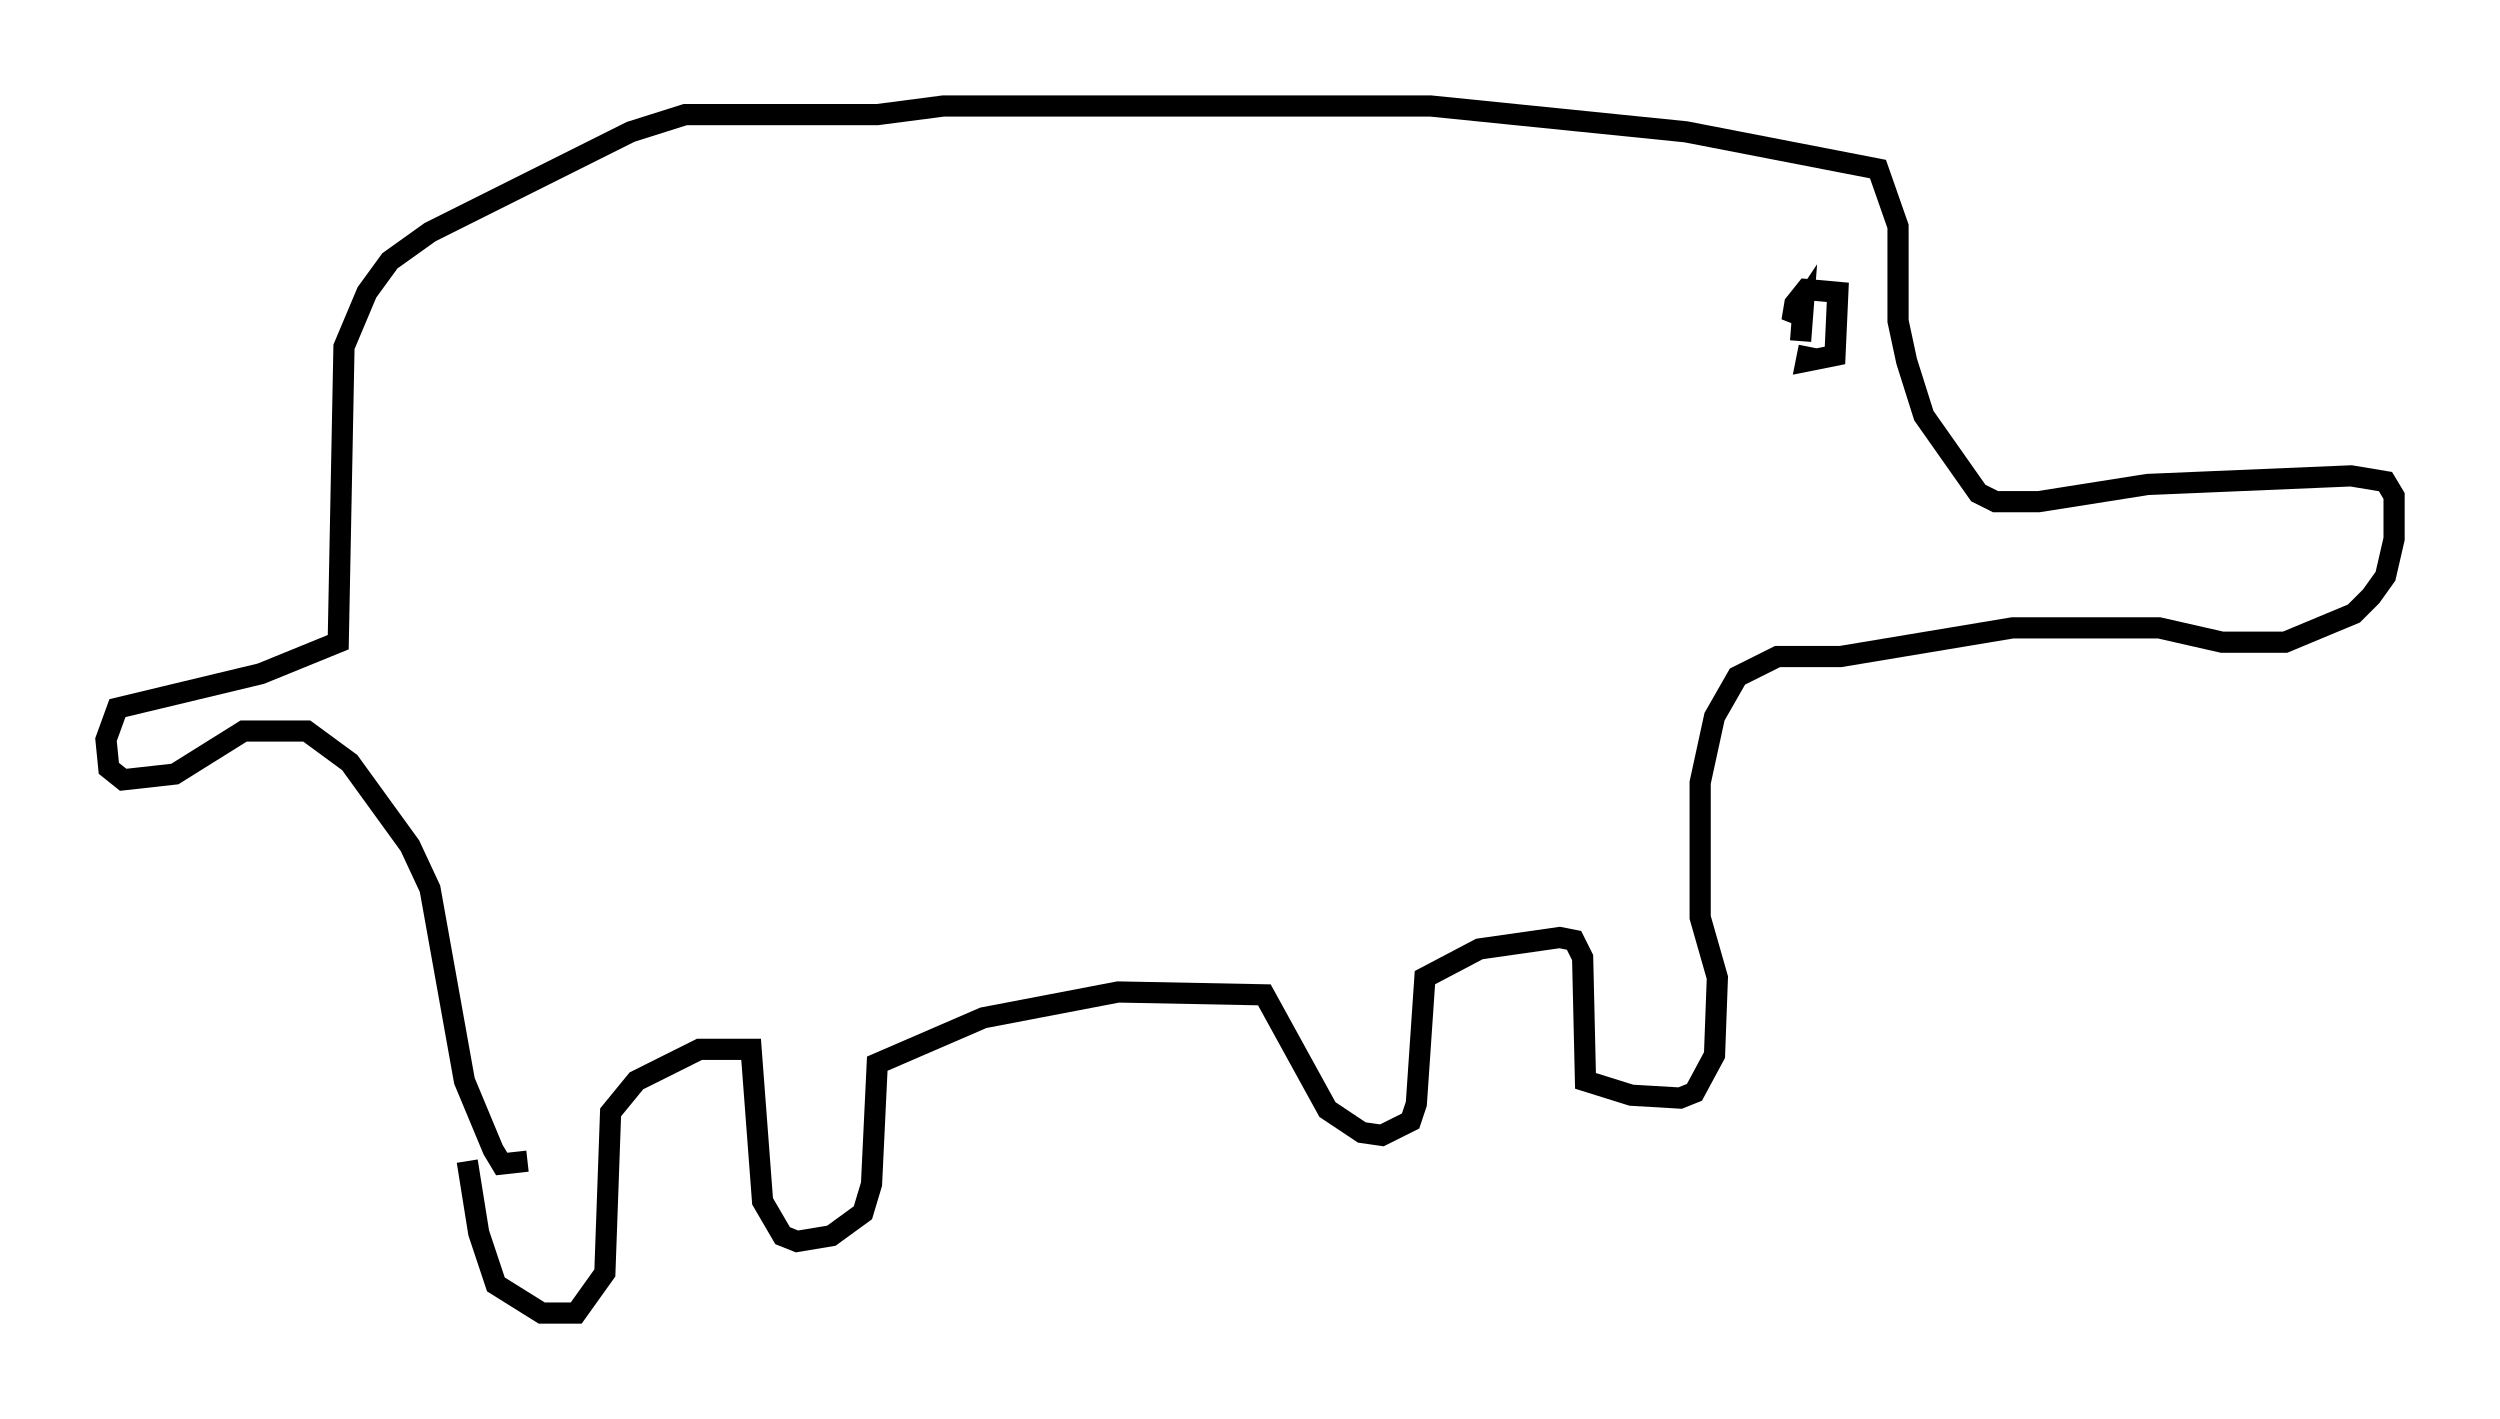 <?xml version="1.0" encoding="utf-8" ?>
<svg baseProfile="full" height="66.968" version="1.1" width="117.983" xmlns="http://www.w3.org/2000/svg" xmlns:ev="http://www.w3.org/2001/xml-events" xmlns:xlink="http://www.w3.org/1999/xlink"><defs /><rect fill="white" height="66.968" width="117.983" x="0" y="0" /><path d="M22.321, 49.79 m-0.271, 5.007 l0.541, 3.383 0.812, 2.436 l2.165, 1.353 1.624, 0.0 l1.353, -1.894 0.271, -7.578 l1.218, -1.488 2.977, -1.488 l2.436, 0.0 0.541, 7.172 l0.947, 1.624 0.677, 0.271 l1.624, -0.271 1.488, -1.083 l0.406, -1.353 0.271, -5.683 l5.007, -2.165 6.36, -1.218 l6.901, 0.135 2.977, 5.413 l1.624, 1.083 0.947, 0.135 l1.353, -0.677 0.271, -0.812 l0.406, -5.954 2.571, -1.353 l3.789, -0.541 0.677, 0.135 l0.406, 0.812 0.135, 5.819 l2.165, 0.677 2.3, 0.135 l0.677, -0.271 0.947, -1.759 l0.135, -3.654 -0.812, -2.842 l0.0, -6.36 0.677, -3.112 l1.083, -1.894 1.894, -0.947 l2.977, 0.0 8.119, -1.353 l6.901, 0.0 2.977, 0.677 l2.977, 0.0 3.248, -1.353 l0.812, -0.812 0.677, -0.947 l0.406, -1.759 0.0, -2.03 l-0.406, -0.677 -1.624, -0.271 l-9.607, 0.406 -5.142, 0.812 l-2.03, 0.0 -0.812, -0.406 l-2.571, -3.654 -0.812, -2.571 l-0.406, -1.894 0.0, -4.465 l-0.947, -2.706 -9.066, -1.759 l-12.043, -1.218 -23.004, 0.0 l-3.112, 0.406 -9.066, 0.0 l-2.571, 0.812 -9.472, 4.736 l-1.894, 1.353 -1.083, 1.488 l-1.083, 2.571 -0.271, 13.938 l-3.654, 1.488 -6.766, 1.624 l-0.541, 1.488 0.135, 1.353 l0.677, 0.541 2.436, -0.271 l3.248, -2.03 2.977, 0.0 l2.03, 1.488 2.842, 3.924 l0.947, 2.03 1.624, 9.066 l1.353, 3.248 0.406, 0.677 l1.218, -0.135 m60.486, -38.43 l-0.135, 0.677 1.353, -0.271 l0.135, -2.977 -1.488, -0.135 l-0.541, 0.677 -0.135, 0.812 l0.541, -0.812 -0.135, 1.759 " fill="none" stroke="black" stroke-width="1" /></svg>